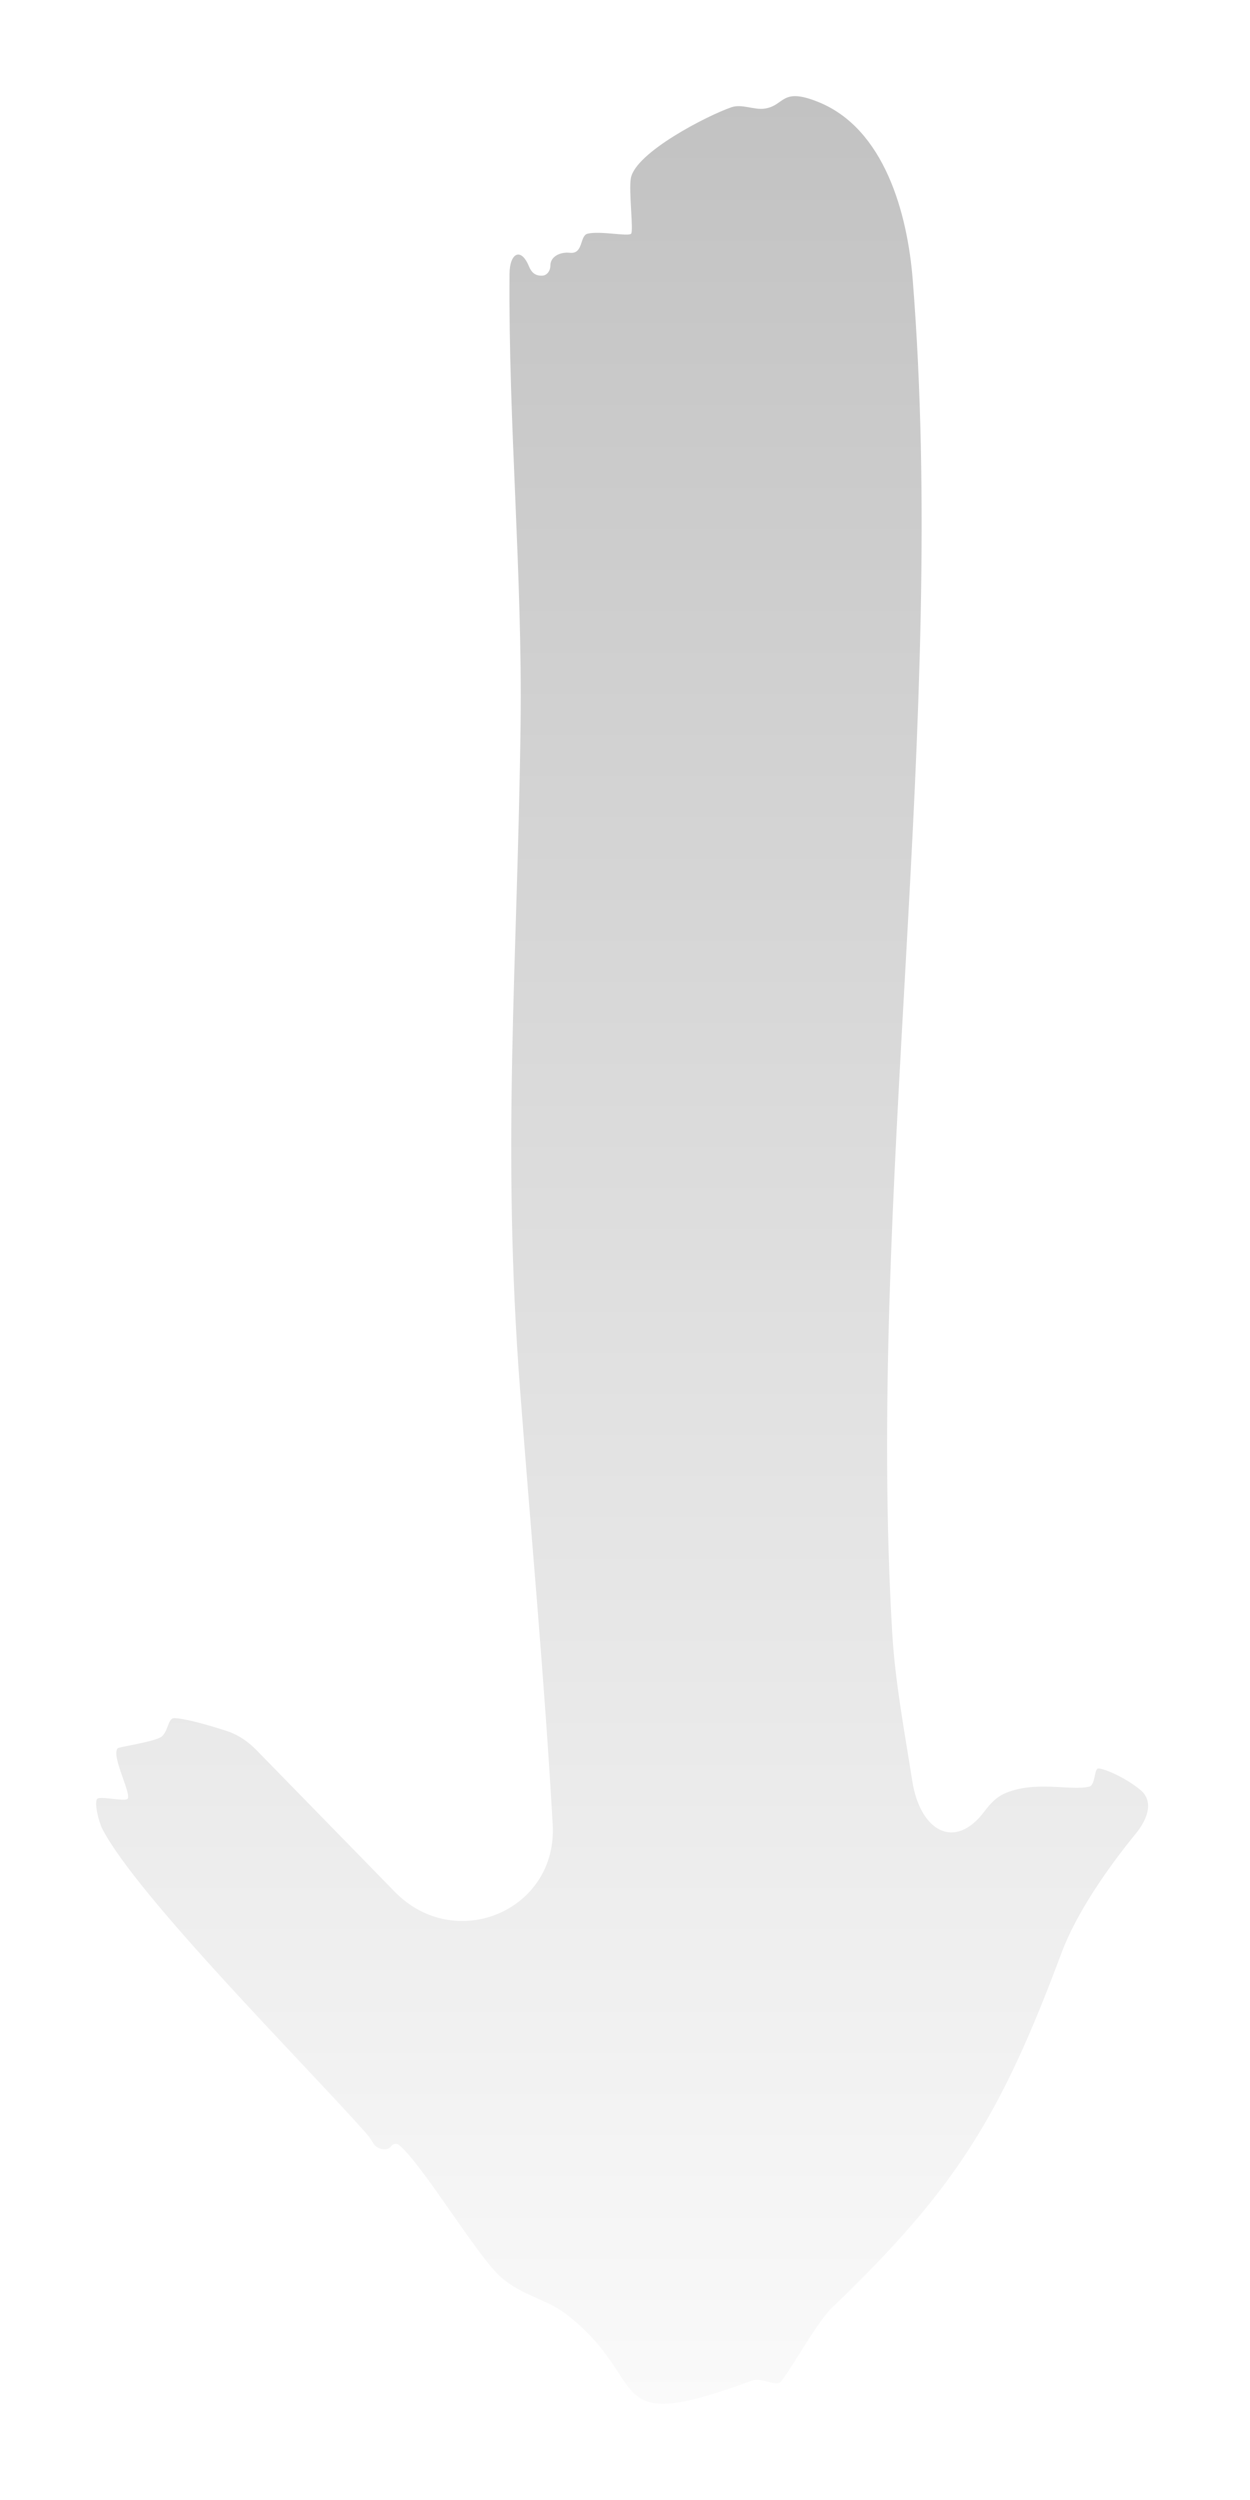<svg width="13" height="26" viewBox="0 0 13 26" fill="none" xmlns="http://www.w3.org/2000/svg">
<g filter="url(#filter0_di_412_2980)">
<path d="M1.011 18.708C1.042 18.676 1.292 18.739 1.326 18.708C1.373 18.663 1.157 18.27 1.222 18.184C1.235 18.166 1.555 18.125 1.666 18.07C1.746 18.03 1.745 17.872 1.807 17.869C1.896 17.865 2.172 17.94 2.369 18.006C2.484 18.045 2.584 18.116 2.669 18.203L4.106 19.675C4.733 20.317 5.799 19.872 5.748 18.976C5.663 17.467 5.523 15.962 5.409 14.456C5.215 11.909 5.383 10.02 5.414 7.528C5.433 5.964 5.287 4.412 5.299 2.85C5.3 2.629 5.419 2.568 5.502 2.772C5.526 2.829 5.562 2.869 5.636 2.867C5.689 2.867 5.724 2.815 5.724 2.762C5.724 2.664 5.831 2.618 5.928 2.629C6.068 2.644 6.028 2.453 6.109 2.431C6.237 2.398 6.531 2.462 6.563 2.431C6.591 2.406 6.537 1.983 6.561 1.853C6.61 1.585 7.355 1.202 7.608 1.115C7.719 1.078 7.843 1.147 7.956 1.129C8.163 1.096 8.123 0.907 8.501 1.057C9.203 1.333 9.438 2.23 9.492 2.905C9.857 7.492 9.012 12.45 9.279 16.979C9.309 17.491 9.407 18.008 9.488 18.524C9.569 19.04 9.928 19.254 10.24 18.836C10.298 18.758 10.361 18.693 10.438 18.657C10.754 18.511 11.132 18.628 11.328 18.581C11.395 18.565 11.377 18.388 11.425 18.392C11.501 18.397 11.717 18.496 11.862 18.617C12.003 18.736 11.932 18.922 11.816 19.065C11.513 19.435 11.192 19.902 11.04 20.31C10.409 22.002 9.943 22.764 8.65 24.003C8.488 24.159 8.173 24.737 8.109 24.779C8.055 24.814 7.917 24.724 7.821 24.758C6.226 25.347 6.795 24.76 5.881 24.062C5.689 23.915 5.423 23.87 5.211 23.684C4.964 23.468 4.391 22.503 4.148 22.307C4.122 22.286 4.087 22.295 4.067 22.322C4.027 22.377 3.918 22.352 3.884 22.293C3.858 22.248 3.826 22.205 3.792 22.168C3.163 21.461 1.431 19.726 1.065 19.022C1.023 18.941 0.978 18.742 1.012 18.706L1.011 18.708Z" fill="url(#paint0_linear_412_2980)"/>
</g>
<defs>
<filter id="filter0_di_412_2980" x="0" y="0" width="12.94" height="26" filterUnits="userSpaceOnUse" color-interpolation-filters="sRGB">
<feFlood flood-opacity="0" result="BackgroundImageFix"/>
<feColorMatrix in="SourceAlpha" type="matrix" values="0 0 0 0 0 0 0 0 0 0 0 0 0 0 0 0 0 0 127 0" result="hardAlpha"/>
<feOffset/>
<feGaussianBlur stdDeviation="0.5"/>
<feComposite in2="hardAlpha" operator="out"/>
<feColorMatrix type="matrix" values="0 0 0 0 0 0 0 0 0 0 0 0 0 0 0 0 0 0 0.25 0"/>
<feBlend mode="normal" in2="BackgroundImageFix" result="effect1_dropShadow_412_2980"/>
<feBlend mode="normal" in="SourceGraphic" in2="effect1_dropShadow_412_2980" result="shape"/>
<feColorMatrix in="SourceAlpha" type="matrix" values="0 0 0 0 0 0 0 0 0 0 0 0 0 0 0 0 0 0 127 0" result="hardAlpha"/>
<feOffset/>
<feGaussianBlur stdDeviation="0.5"/>
<feComposite in2="hardAlpha" operator="arithmetic" k2="-1" k3="1"/>
<feColorMatrix type="matrix" values="0 0 0 0 1 0 0 0 0 1 0 0 0 0 1 0 0 0 0.25 0"/>
<feBlend mode="normal" in2="shape" result="effect2_innerShadow_412_2980"/>
</filter>
<linearGradient id="paint0_linear_412_2980" x1="6.5" y1="25" x2="6.5" y2="1" gradientUnits="userSpaceOnUse">
<stop stop-color="#FAFAFA"/>
<stop offset="1" stop-color="#C2C2C2"/>
</linearGradient>
</defs>
</svg>
